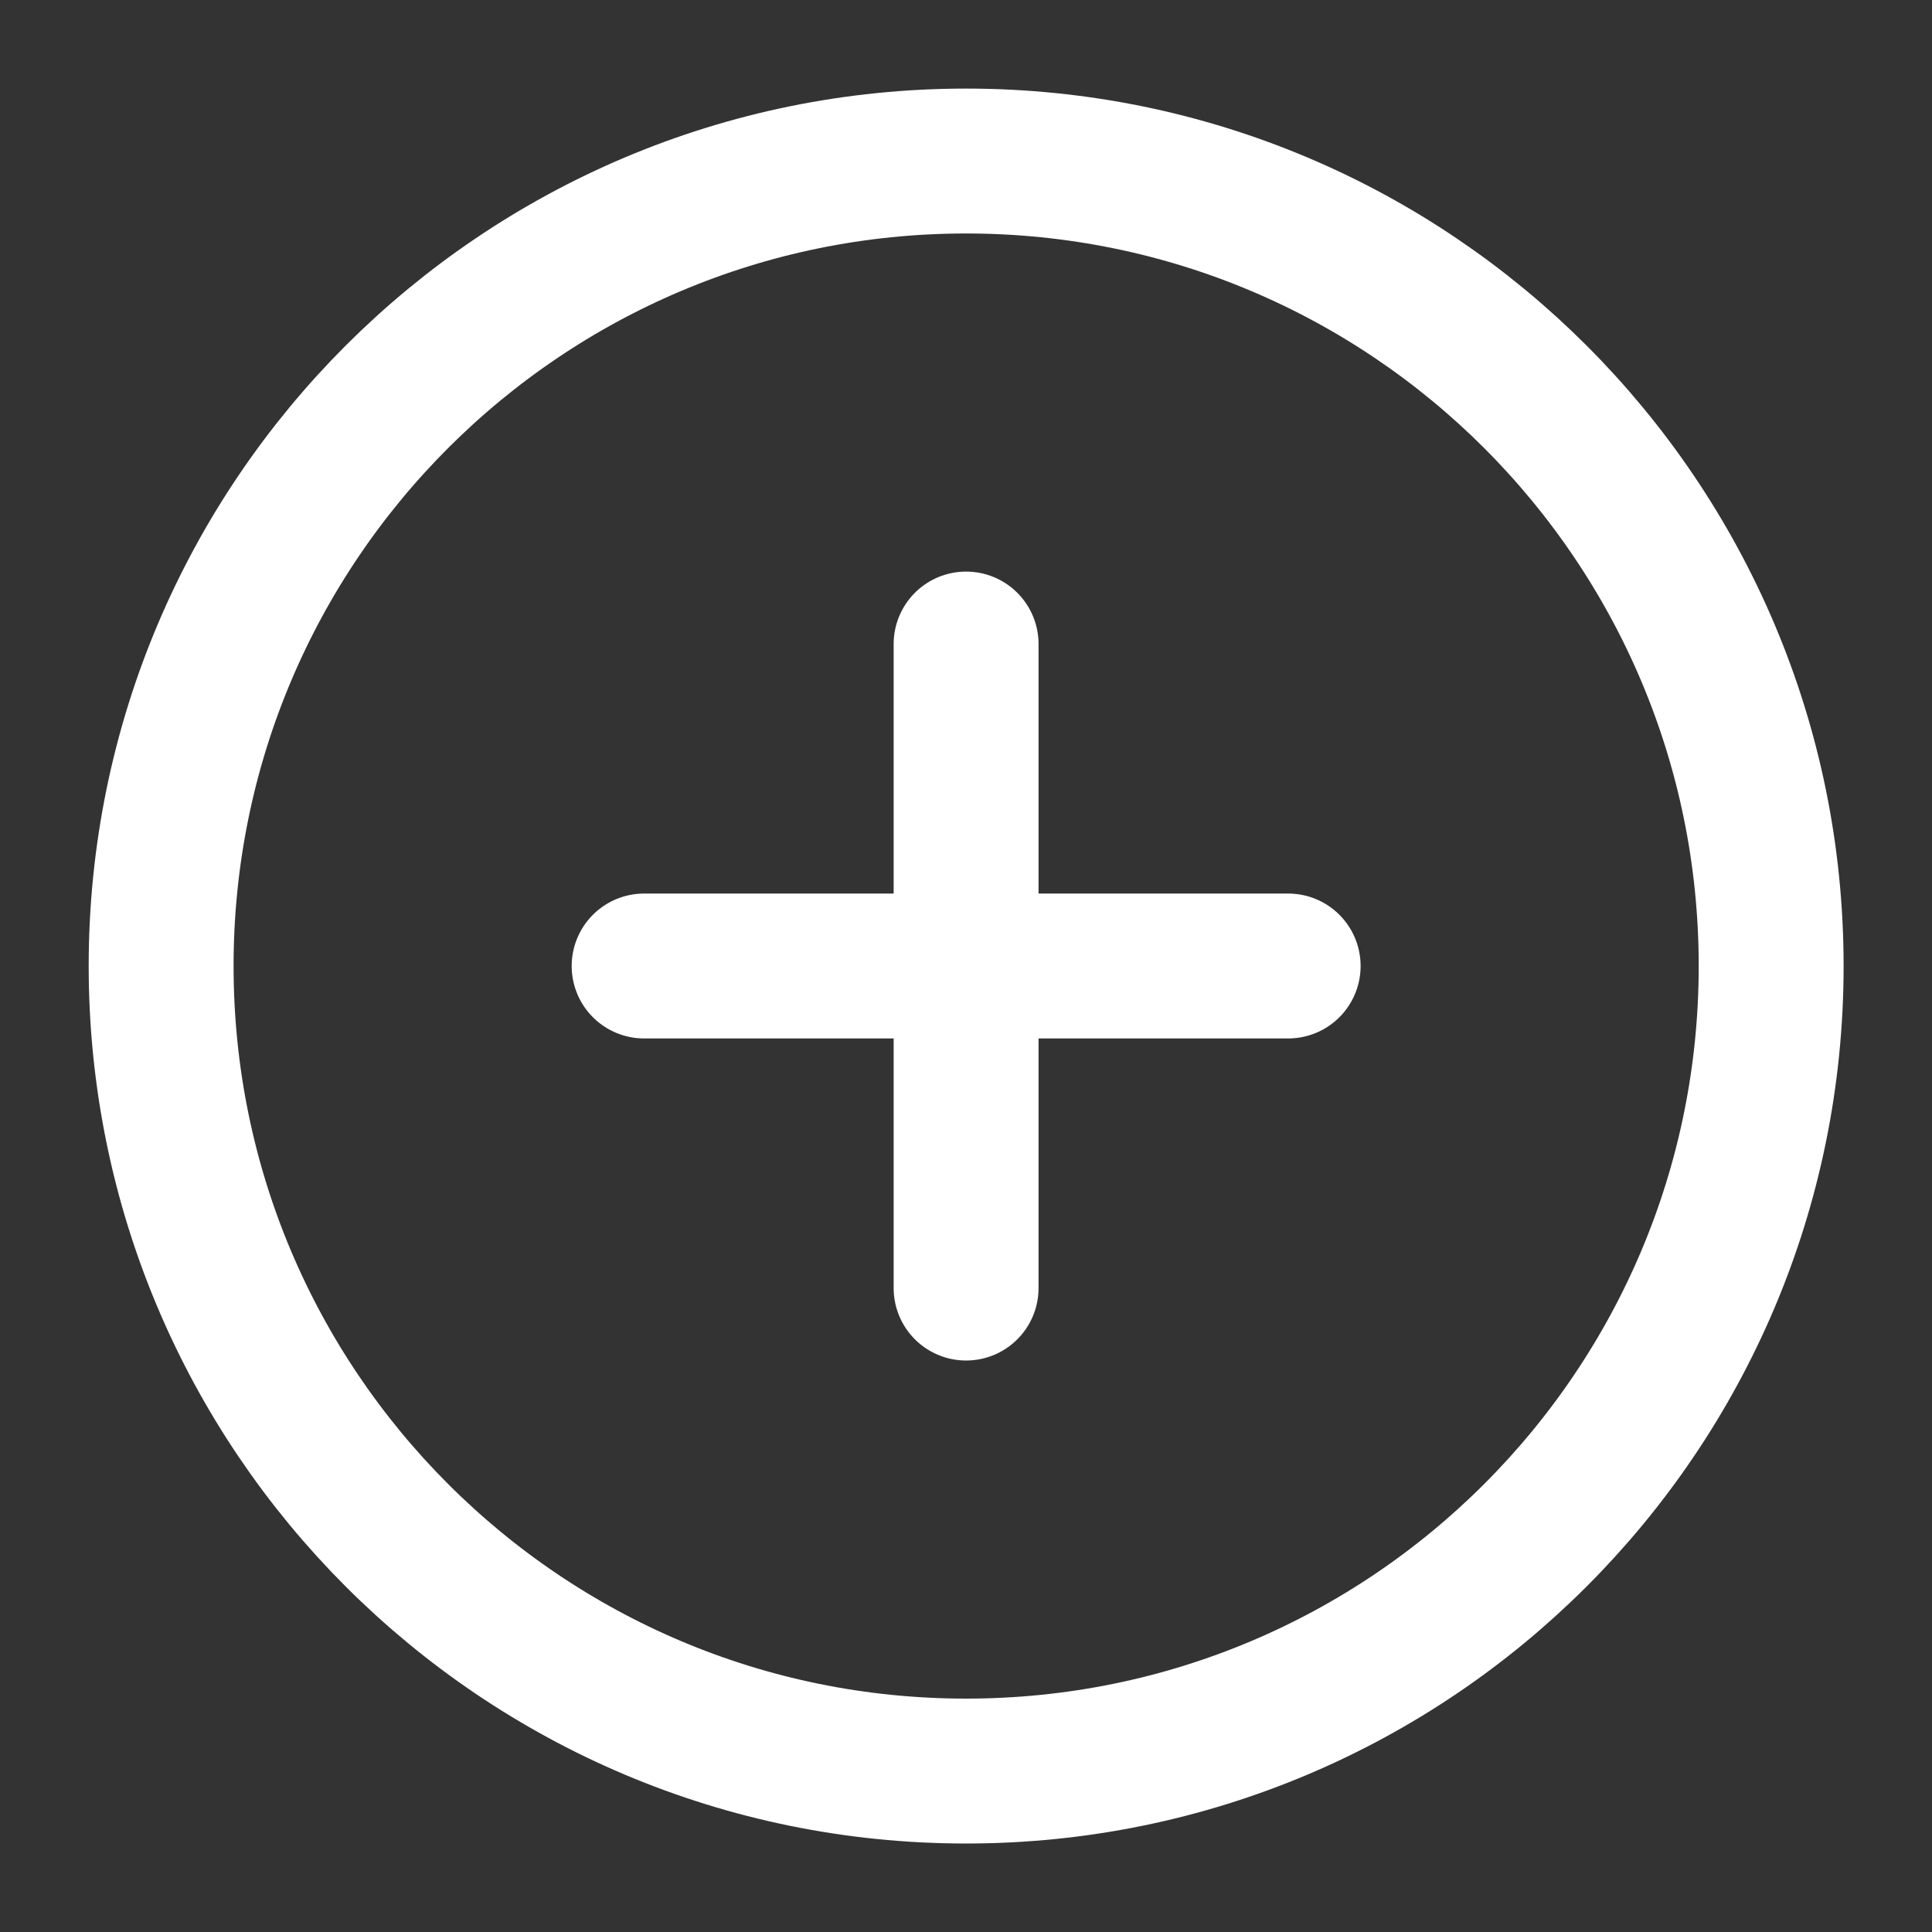 <svg width="20" height="20" viewBox="0 0 20 20" fill="none" xmlns="http://www.w3.org/2000/svg">
<rect x="0" y="0" width="20" height="20" fill="#333333" stroke="none"/>
<path d="M10.001 6.667V13.334M13.335 10H6.668" stroke="white" stroke-width="1.5" stroke-linecap="round" stroke-linejoin="round"/>
<path d="M18.335 10C18.335 5.398 14.604 1.667 10.001 1.667C5.399 1.667 1.668 5.398 1.668 10C1.668 14.603 5.399 18.334 10.001 18.334C14.604 18.334 18.335 14.603 18.335 10Z" stroke="white" stroke-width="1.5"/>
</svg>
